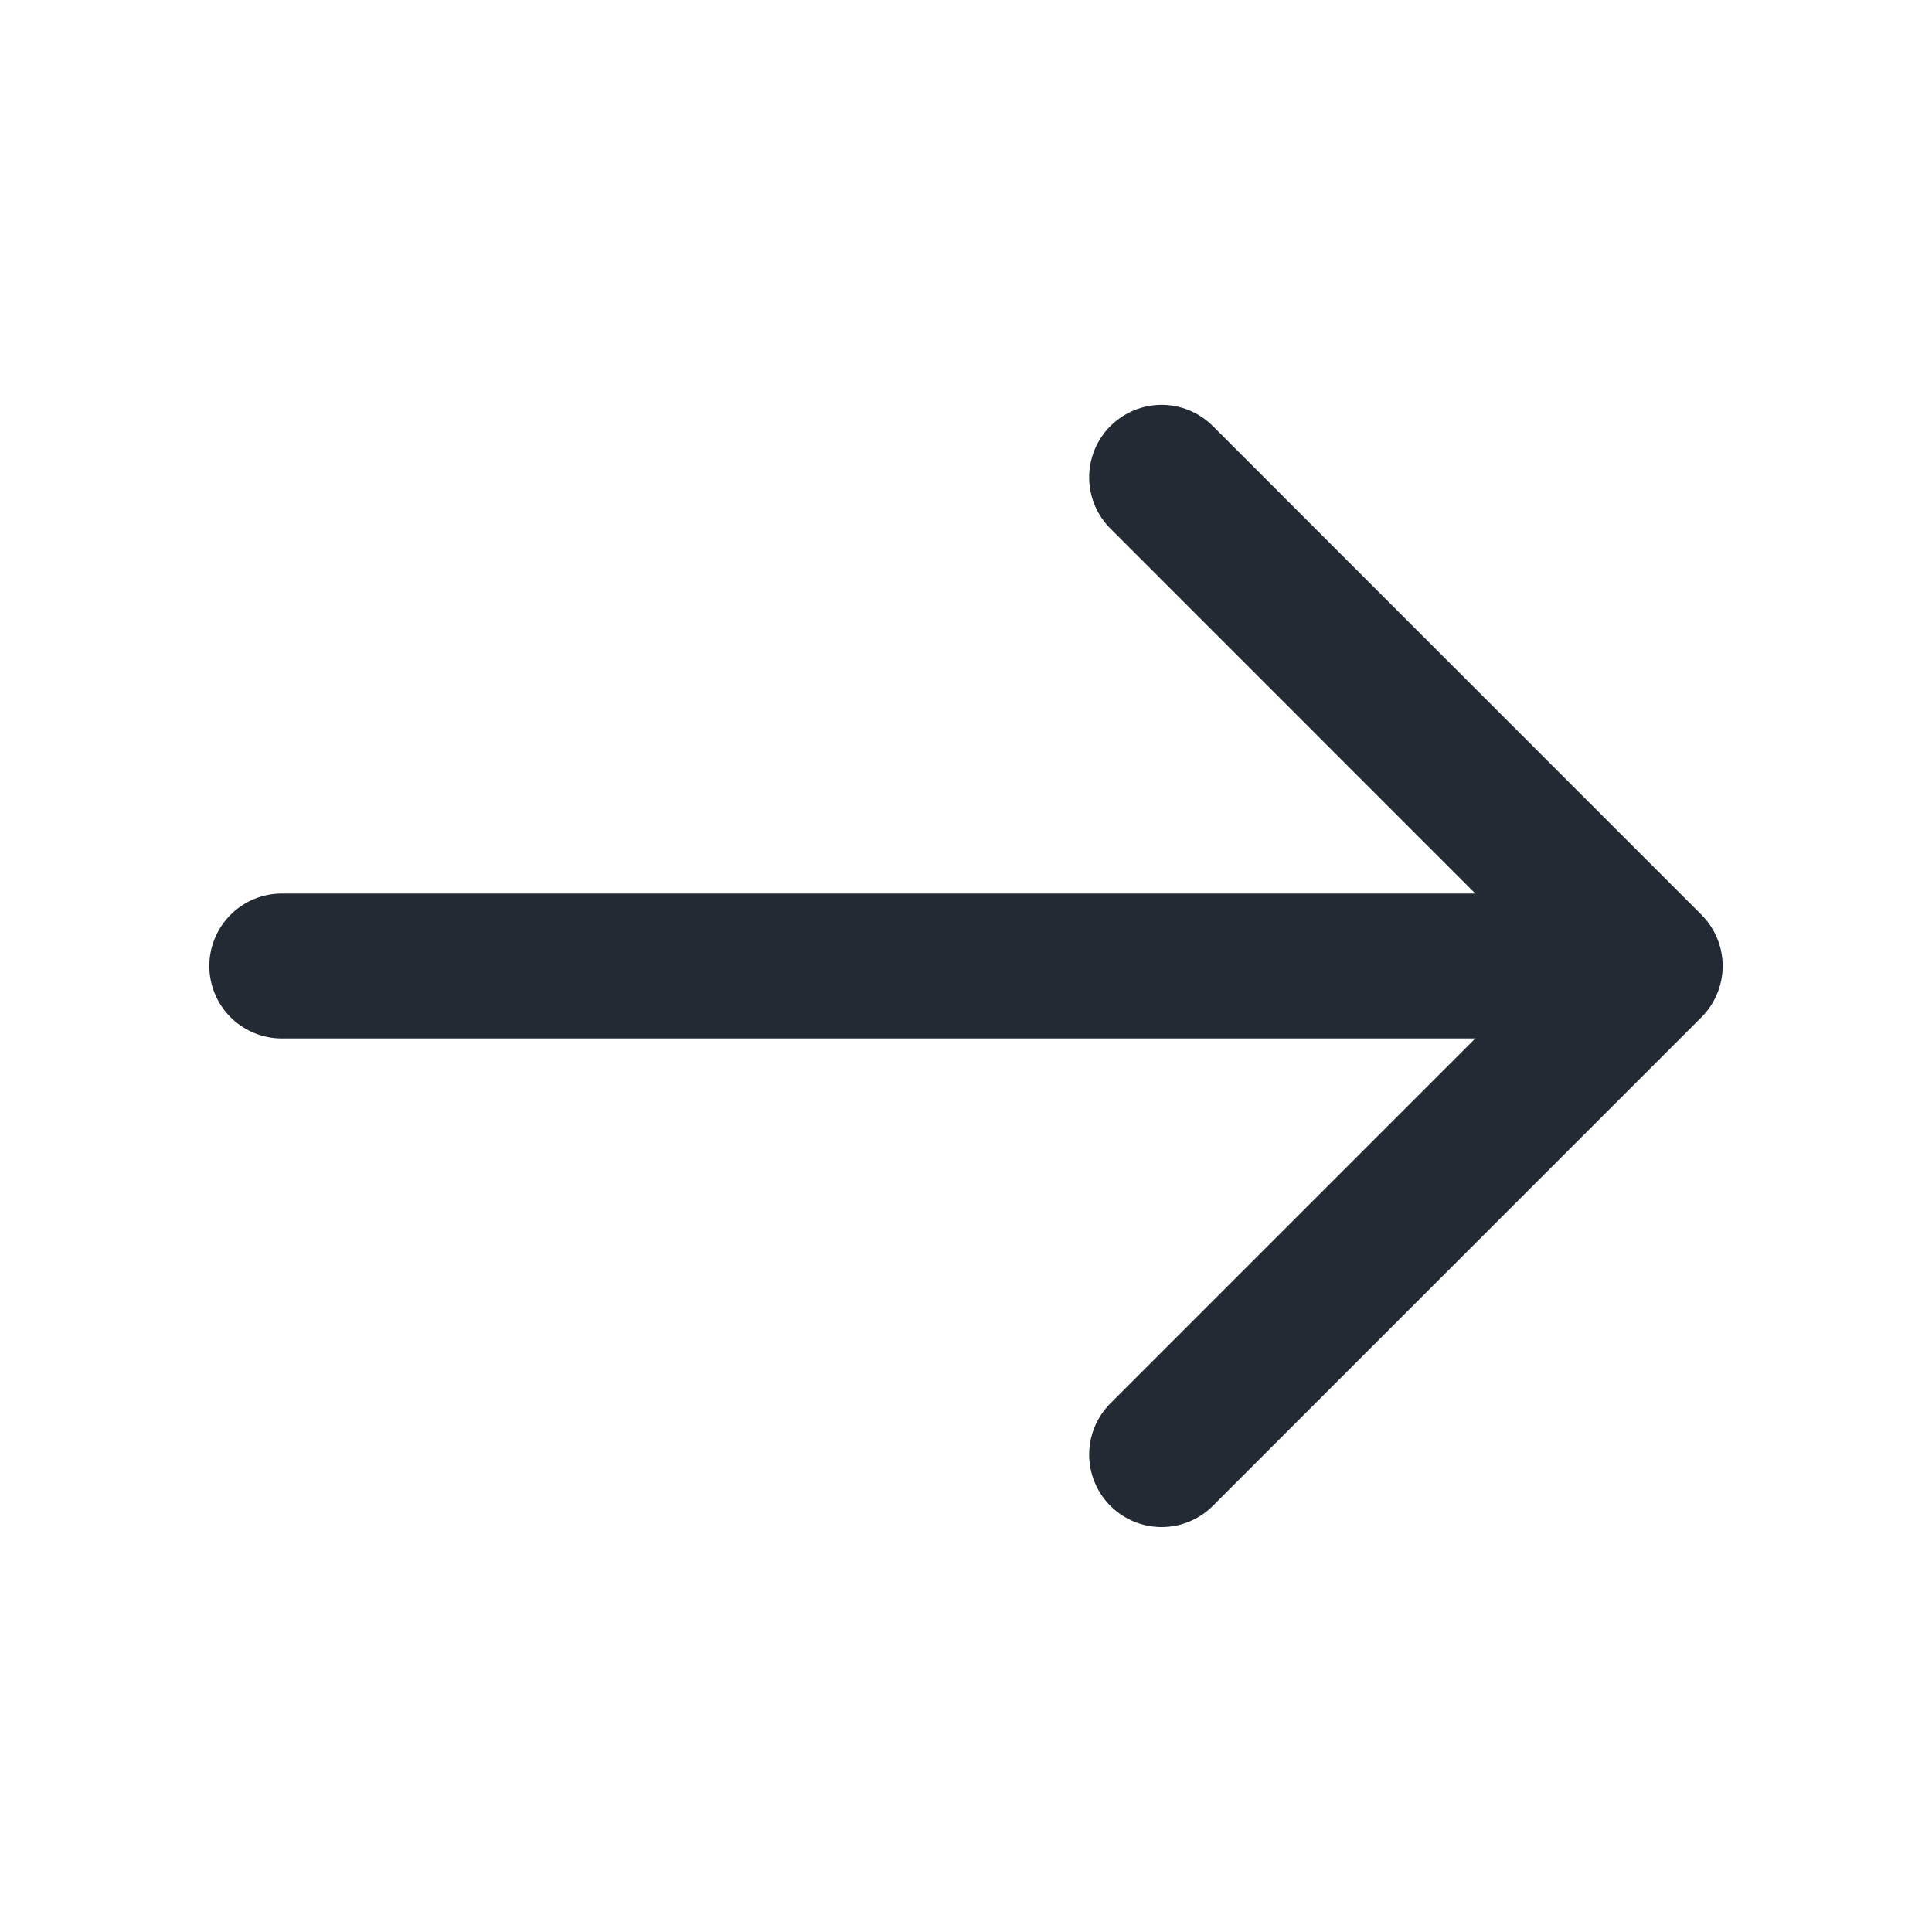<svg width="20" height="20" viewBox="0 0 20 20" fill="none" xmlns="http://www.w3.org/2000/svg">
<g id="vuesax/linear/arrow-right">
<g id="arrow-right">
<path id="Vector" d="M12.025 4.941L17.083 10L12.025 15.058" stroke="#232A34" stroke-width="1.5" stroke-miterlimit="10" stroke-linecap="round" stroke-linejoin="round"/>
<path id="Vector_2" d="M2.917 10H16.942" stroke="#232A34" stroke-width="1.5" stroke-miterlimit="10" stroke-linecap="round" stroke-linejoin="round"/>
</g>
</g>
</svg>
